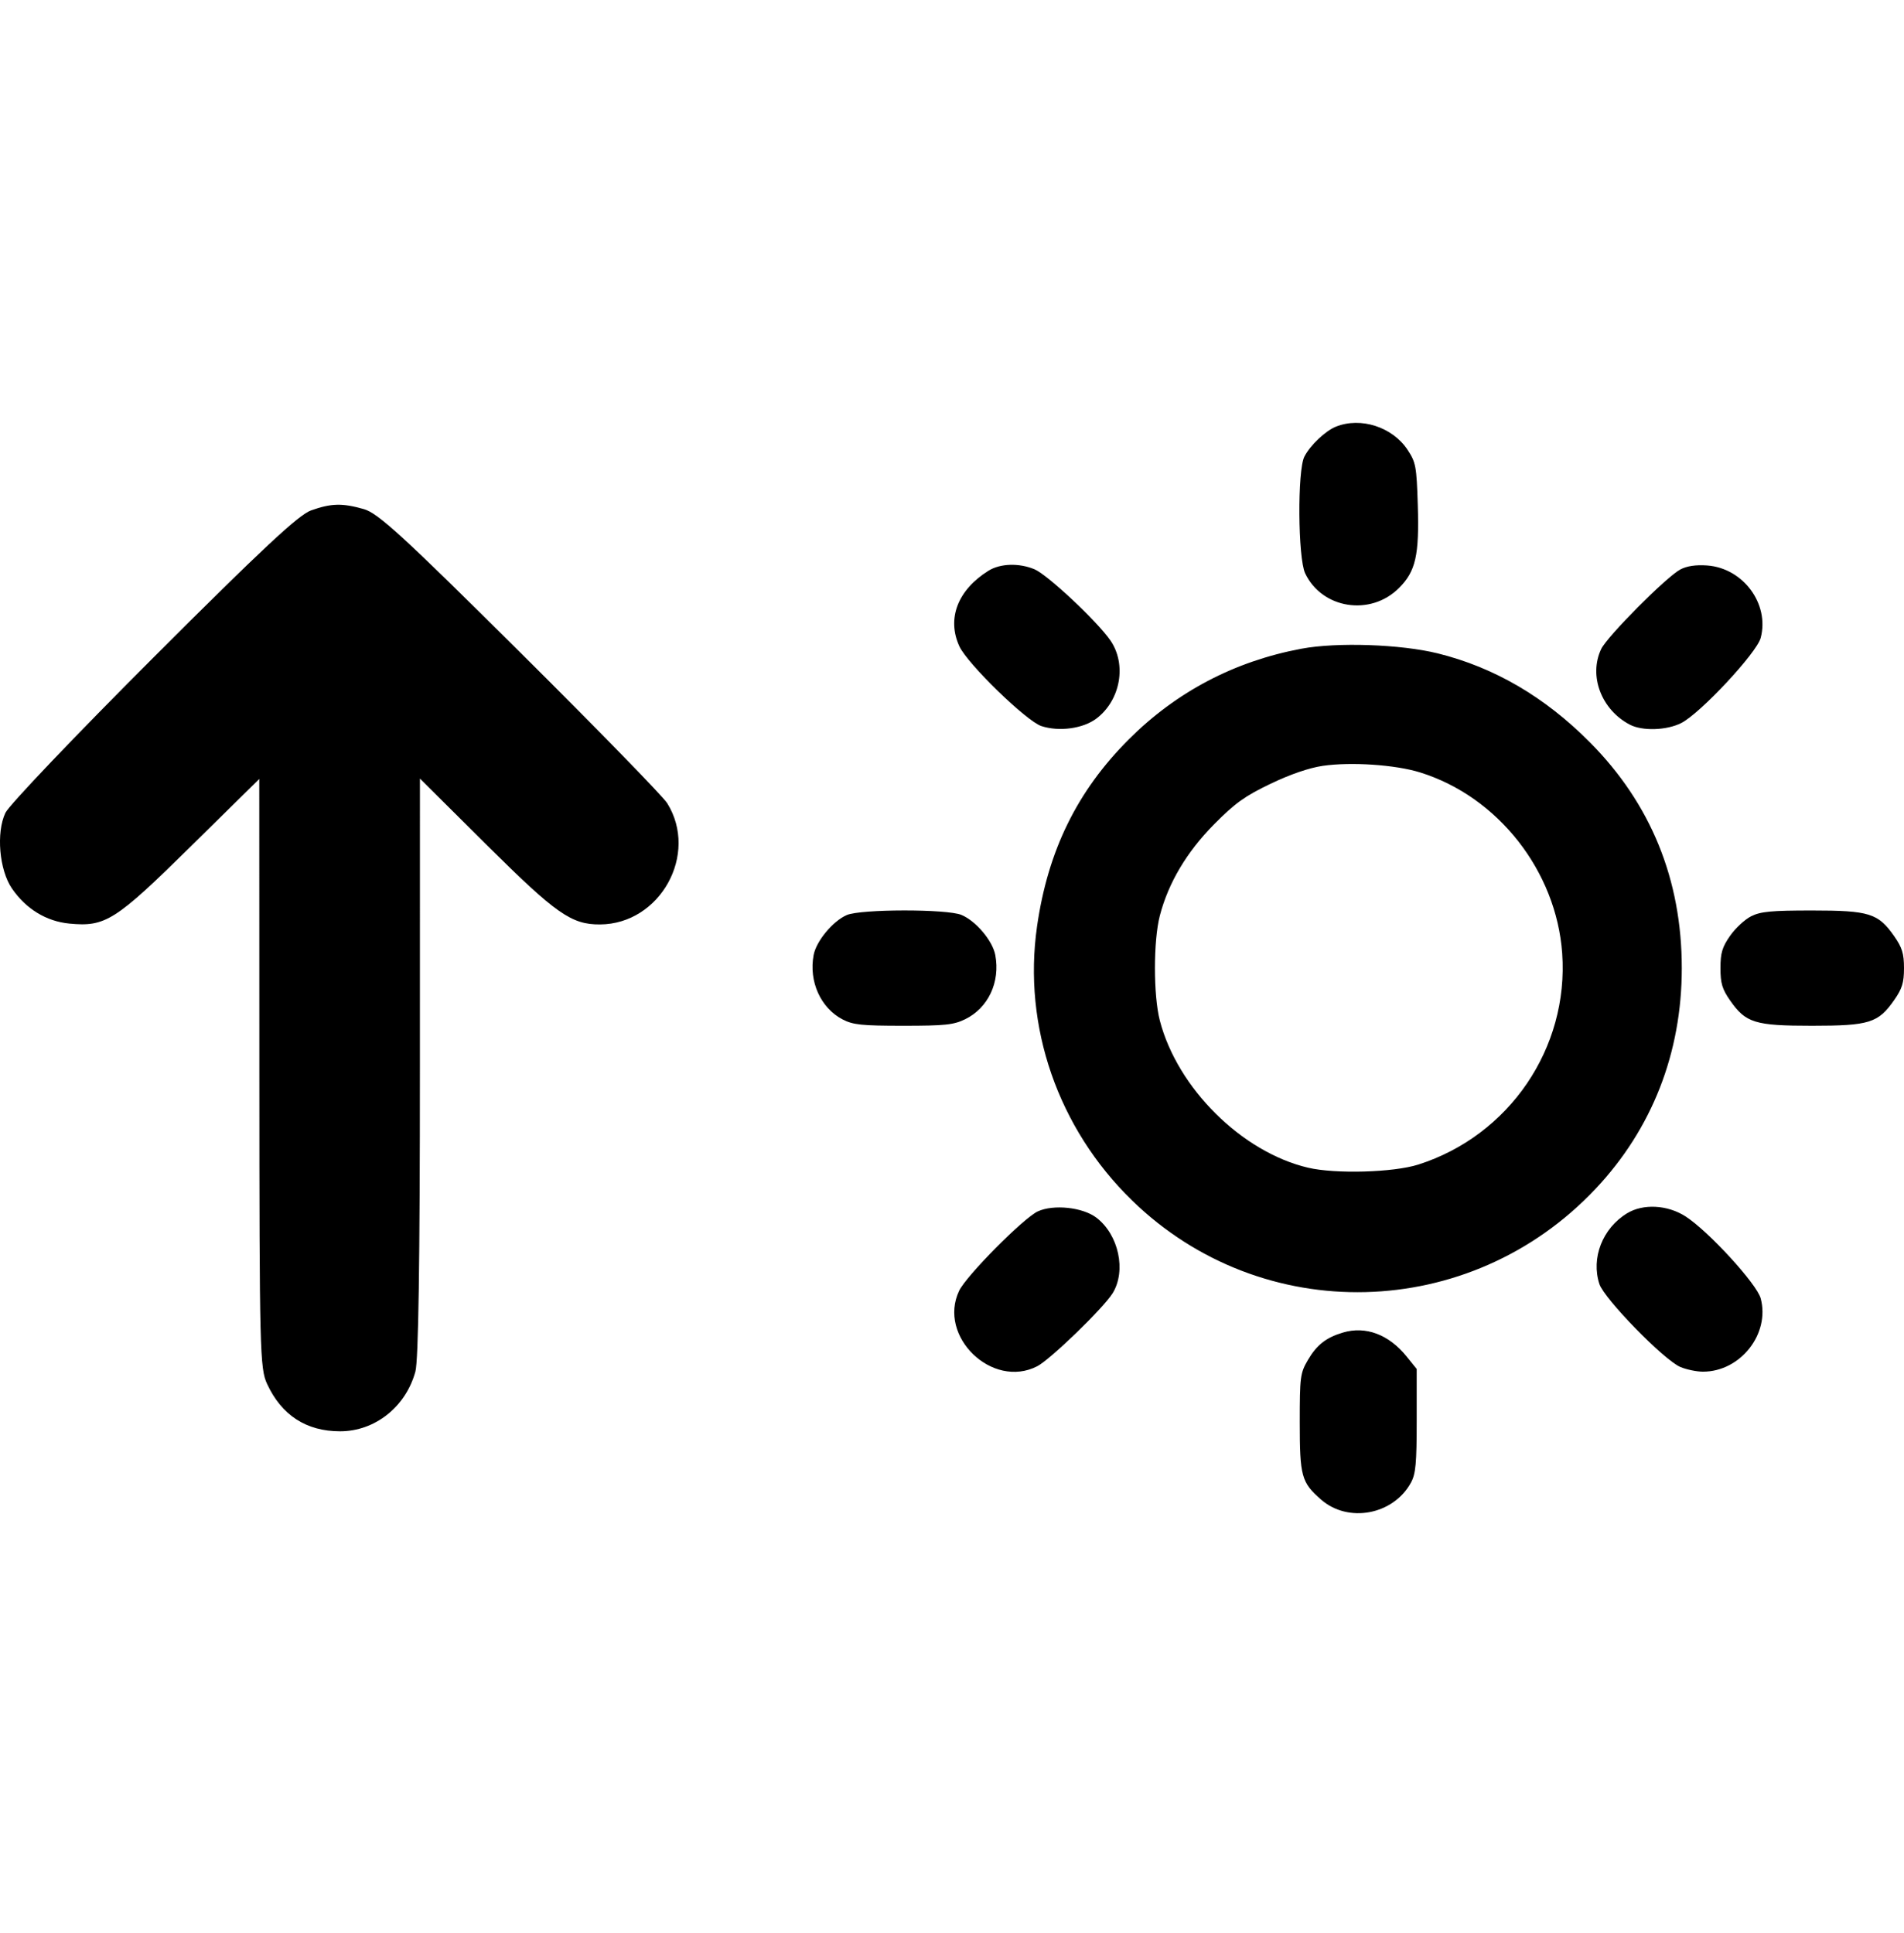 <svg viewBox="0 0 65 66" fill="currentColor" stroke="none" xmlns="http://www.w3.org/2000/svg">
<g clip-path="url(#clip0_10_106)">
<path fill-rule="evenodd" clip-rule="evenodd" d="M45.609 14.564C45.25 14.707 44.734 15.194 44.531 15.585C44.288 16.048 44.308 19.048 44.556 19.572C45.132 20.786 46.788 21.045 47.759 20.074C48.332 19.501 48.454 18.959 48.401 17.235C48.36 15.917 48.335 15.783 48.051 15.354C47.537 14.576 46.456 14.227 45.609 14.564ZM33.745 19.484C32.693 20.14 32.316 21.123 32.754 22.068C33.03 22.663 35.039 24.617 35.55 24.786C36.158 24.986 36.98 24.873 37.435 24.526C38.256 23.9 38.471 22.677 37.905 21.859C37.45 21.203 35.76 19.619 35.317 19.434C34.788 19.213 34.147 19.233 33.745 19.484ZM57.361 19.442C56.885 19.696 54.867 21.726 54.663 22.155C54.228 23.07 54.667 24.229 55.64 24.738C56.069 24.962 56.9 24.935 57.399 24.681C58.051 24.348 59.97 22.291 60.107 21.778C60.416 20.619 59.511 19.394 58.281 19.304C57.891 19.276 57.586 19.322 57.361 19.442ZM44.428 22.146C42.148 22.572 40.158 23.617 38.533 25.243C36.771 27.005 35.774 29.037 35.403 31.627C34.914 35.042 36.118 38.517 38.645 40.978C43.087 45.306 50.185 45.131 54.468 40.586C56.4 38.537 57.414 35.942 57.414 33.05C57.414 30.026 56.359 27.436 54.272 25.336C52.739 23.792 51.009 22.782 49.083 22.305C47.82 21.993 45.644 21.918 44.428 22.146ZM48.477 26.368C51.136 27.194 53.131 29.732 53.331 32.546C53.56 35.777 51.526 38.764 48.42 39.755C47.571 40.026 45.59 40.083 44.653 39.862C42.395 39.33 40.196 37.148 39.596 34.843C39.372 33.984 39.372 32.115 39.596 31.256C39.888 30.135 40.514 29.083 41.454 28.133C42.16 27.42 42.502 27.174 43.371 26.758C44.043 26.435 44.694 26.212 45.159 26.144C46.12 26.004 47.635 26.106 48.477 26.368ZM28.907 31.238C28.43 31.446 27.865 32.127 27.776 32.603C27.607 33.504 28.015 34.41 28.764 34.8C29.121 34.986 29.419 35.017 30.837 35.017C32.26 35.017 32.557 34.986 32.95 34.794C33.737 34.41 34.151 33.527 33.978 32.603C33.886 32.115 33.317 31.44 32.822 31.233C32.328 31.027 29.383 31.031 28.907 31.238ZM59.782 31.279C59.567 31.387 59.243 31.687 59.063 31.946C58.794 32.33 58.734 32.532 58.734 33.05C58.734 33.567 58.794 33.769 59.063 34.153C59.598 34.921 59.91 35.017 61.859 35.017C63.814 35.017 64.12 34.922 64.664 34.142C64.937 33.751 65 33.545 65 33.05C65 32.554 64.937 32.348 64.664 31.957C64.12 31.177 63.814 31.082 61.859 31.082C60.477 31.082 60.102 31.117 59.782 31.279ZM35.431 41.353C34.948 41.574 32.985 43.553 32.743 44.065C32.004 45.622 33.873 47.429 35.409 46.641C35.854 46.413 37.67 44.654 37.983 44.149C38.456 43.383 38.192 42.15 37.429 41.568C36.963 41.213 35.971 41.107 35.431 41.353ZM55.546 41.419C54.707 41.93 54.31 42.949 54.602 43.836C54.77 44.343 56.812 46.435 57.366 46.666C57.575 46.754 57.923 46.826 58.137 46.826C59.415 46.826 60.431 45.537 60.108 44.325C59.975 43.828 58.316 42.019 57.536 41.521C56.92 41.129 56.092 41.086 55.546 41.419ZM45.847 45.49C45.271 45.661 44.953 45.91 44.648 46.43C44.389 46.873 44.372 47.002 44.372 48.556C44.372 50.396 44.429 50.605 45.095 51.189C46.023 52.005 47.565 51.716 48.167 50.615C48.331 50.316 48.364 49.959 48.364 48.495V46.734L48.015 46.302C47.411 45.555 46.623 45.26 45.847 45.49Z" />
<path d="M5.237 22.447C8.938 18.747 10.192 17.577 10.617 17.425C11.307 17.18 11.684 17.17 12.421 17.38C12.909 17.519 13.752 18.292 17.755 22.268C20.37 24.865 22.63 27.183 22.777 27.419C23.862 29.159 22.54 31.546 20.485 31.558C19.508 31.564 18.986 31.198 16.625 28.854L14.336 26.579L14.335 36.419C14.335 43.096 14.285 46.44 14.181 46.822C13.851 48.029 12.801 48.861 11.608 48.861C10.457 48.861 9.613 48.313 9.118 47.244C8.872 46.713 8.857 46.114 8.854 36.637L8.851 26.592L6.493 28.914C3.937 31.432 3.598 31.647 2.369 31.529C1.58 31.453 0.886 31.029 0.407 30.33C-0.026 29.698 -0.136 28.423 0.185 27.747C0.309 27.486 2.583 25.1 5.237 22.447Z" />
</g>
<defs>
<clipPath id="clip0_10_106">
<rect width="65" height="65" fill="white" transform="translate(0 0.546)"/>
</clipPath>
</defs>
</svg>
